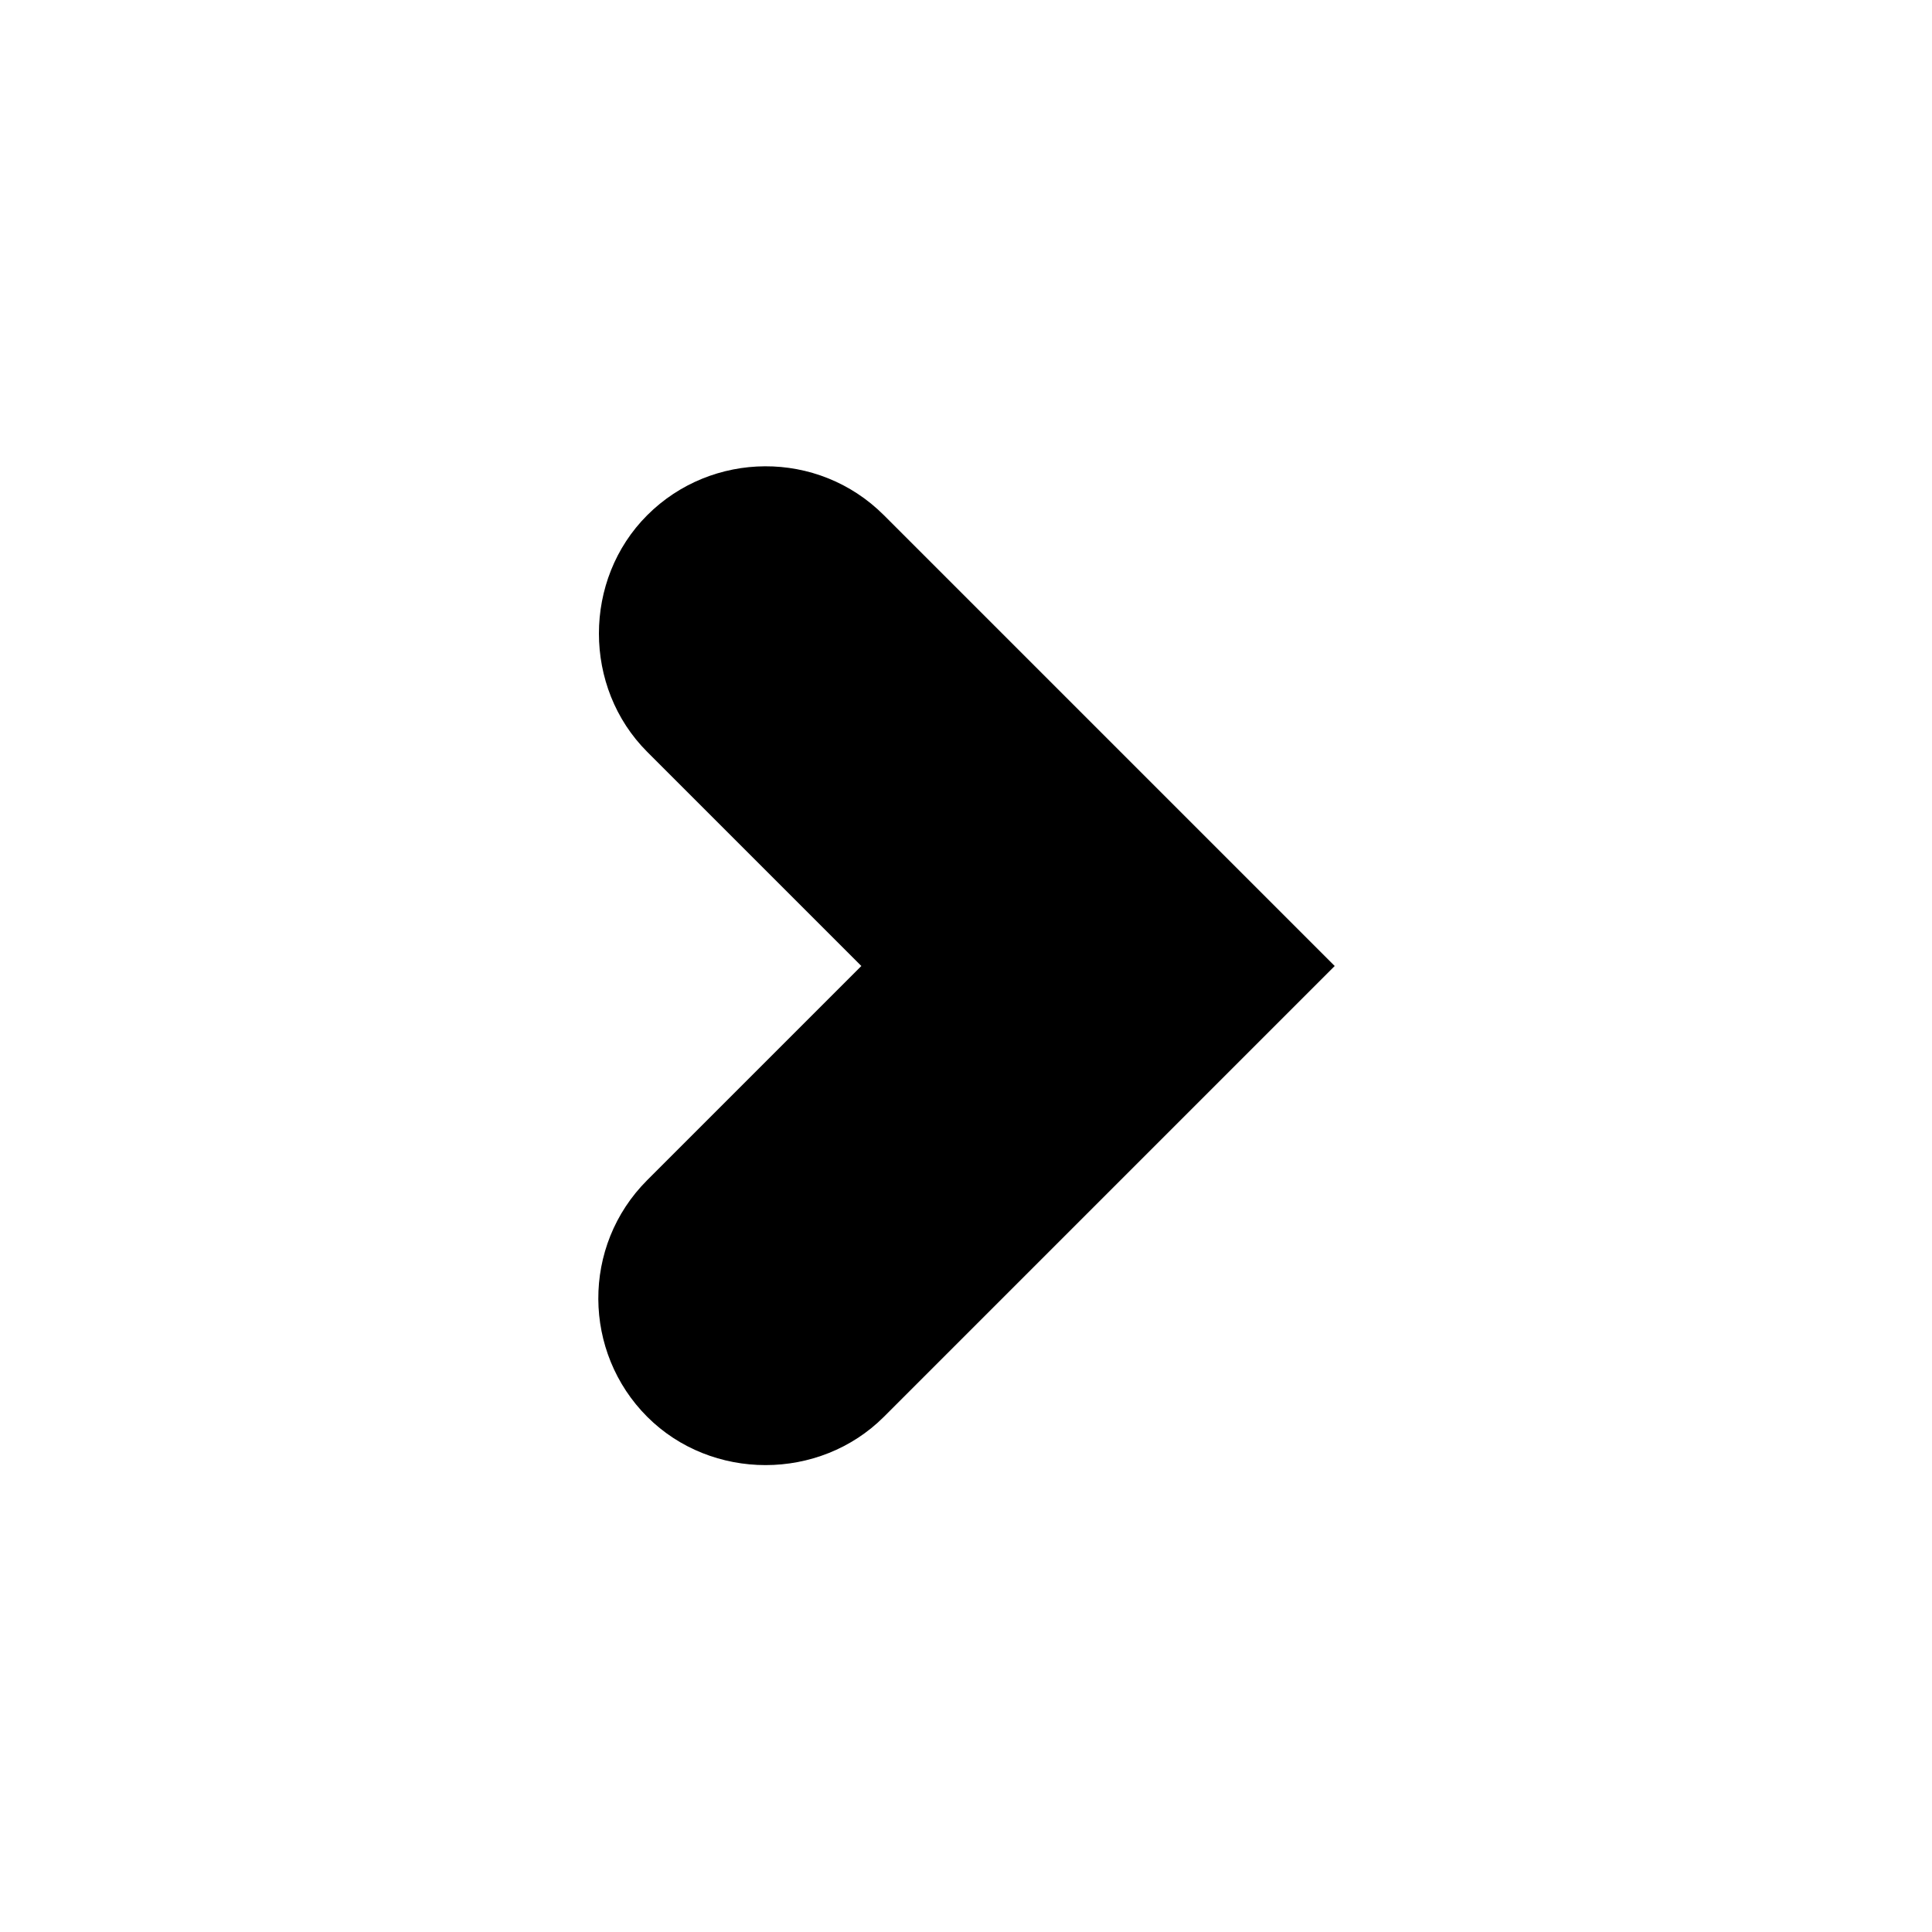 <?xml version="1.0" encoding="UTF-8"?>
<svg id="Layer_1" xmlns="http://www.w3.org/2000/svg" version="1.1" viewBox="0 0 120 120">
  <!-- Generator: Adobe Illustrator 29.1.0, SVG Export Plug-In . SVG Version: 2.1.0 Build 142)  -->
  <path d="M54.9,32l13.3,13.3,14.7,14.7-14.7,14.7-13.3,13.3c-4,4-10.7,4-14.7,0s-4.1-10.6,0-14.7l13.3-13.3-13.3-13.3c-4-4-4-10.7,0-14.7s10.6-4.1,14.7,0Z"/>
</svg>